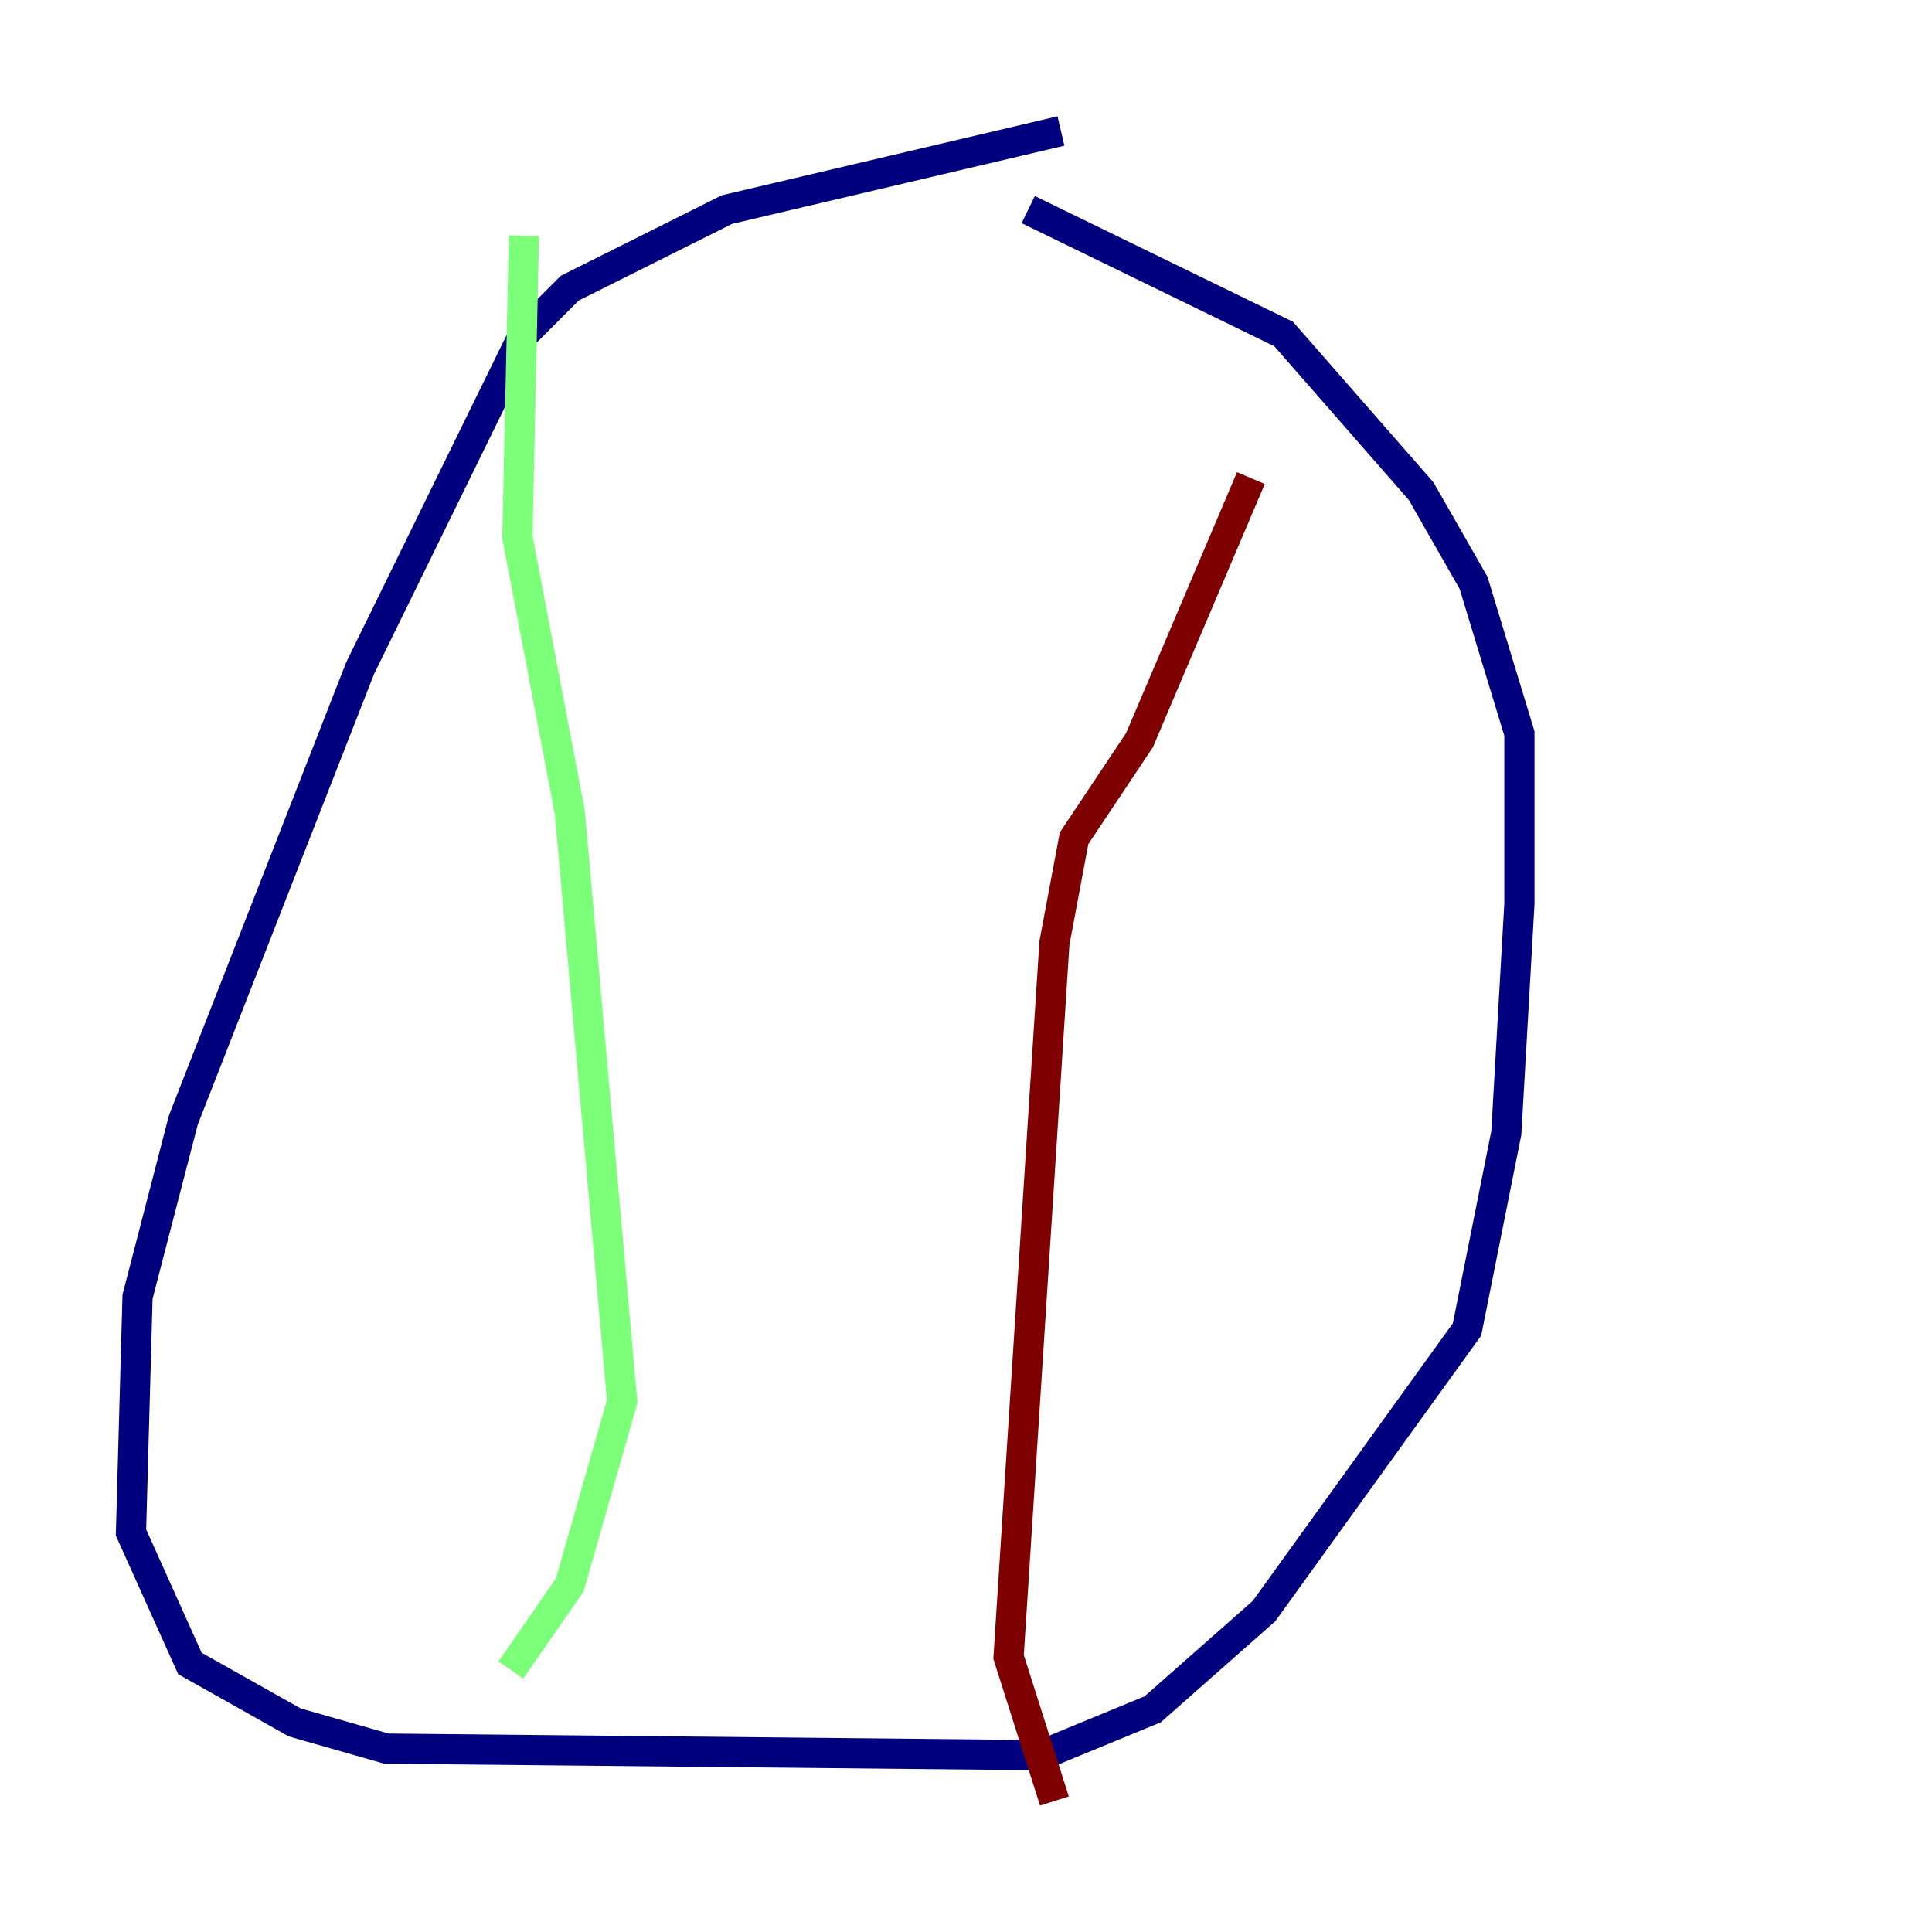 <?xml version="1.0" encoding="utf-8" ?>
<svg baseProfile="tiny" height="128" version="1.2" viewBox="0,0,128,128" width="128" xmlns="http://www.w3.org/2000/svg" xmlns:ev="http://www.w3.org/2001/xml-events" xmlns:xlink="http://www.w3.org/1999/xlink"><defs /><polyline fill="none" points="70.291,8.678 48.163,13.885 37.749,19.091 34.712,22.129 23.864,44.258 12.149,74.197 9.112,85.912 8.678,101.532 12.583,110.21 19.525,114.115 25.6,115.851 68.99,116.285 76.366,113.248 83.742,106.739 97.193,88.081 99.797,75.064 100.664,59.878 100.664,48.597 97.627,38.617 94.156,32.542 85.044,22.129 68.122,13.885" stroke="#00007f" stroke-width="2" /><polyline fill="none" points="34.712,15.62 34.278,35.58 37.749,53.803 41.22,92.854 37.749,105.003 33.844,110.644" stroke="#7cff79" stroke-width="2" /><polyline fill="none" points="82.875,31.675 75.498,49.031 71.159,55.539 69.858,62.481 66.82,109.776 69.858,119.322" stroke="#7f0000" stroke-width="2" /></svg>